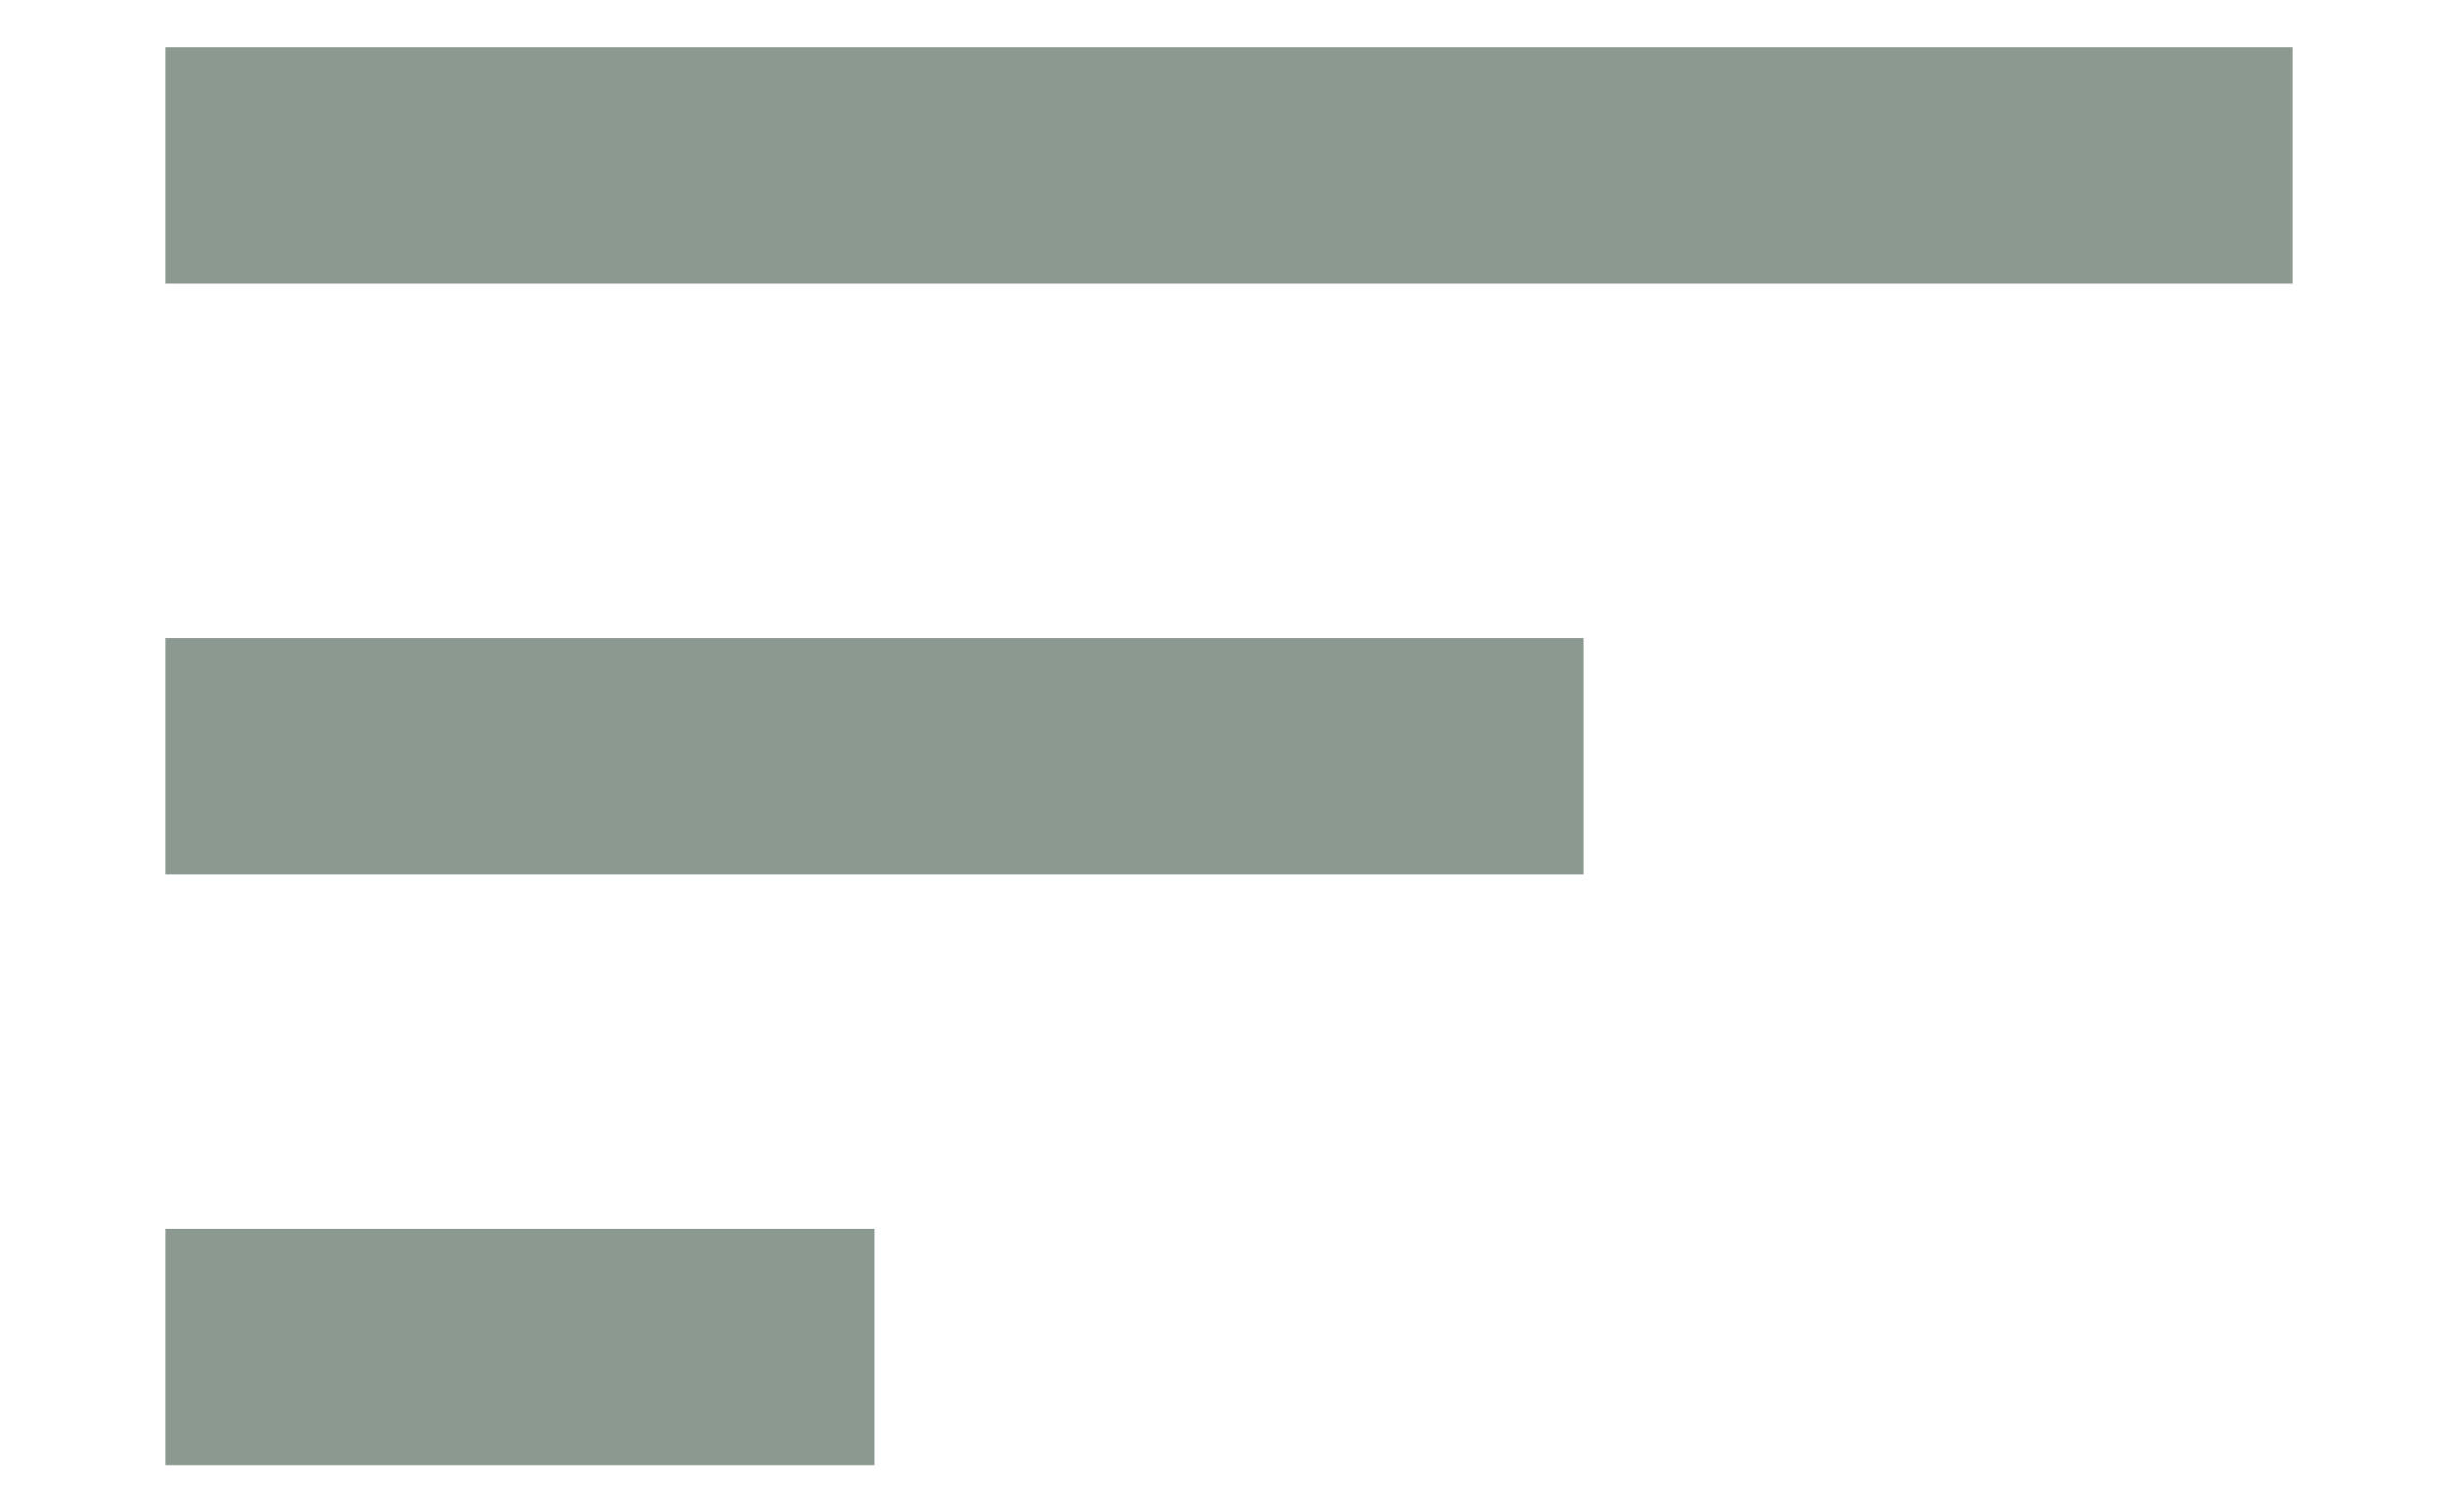 <svg width="13" height="8" viewBox="0 0 13 8" fill="none" xmlns="http://www.w3.org/2000/svg">
<path d="M0.875 7.75H4.625V6.5H0.875V7.75ZM0.875 0.25V1.5H12.125V0.25H0.875ZM0.875 4.625H8.375V3.375H0.875V4.625Z" fill="#8C9991"/>
</svg>
